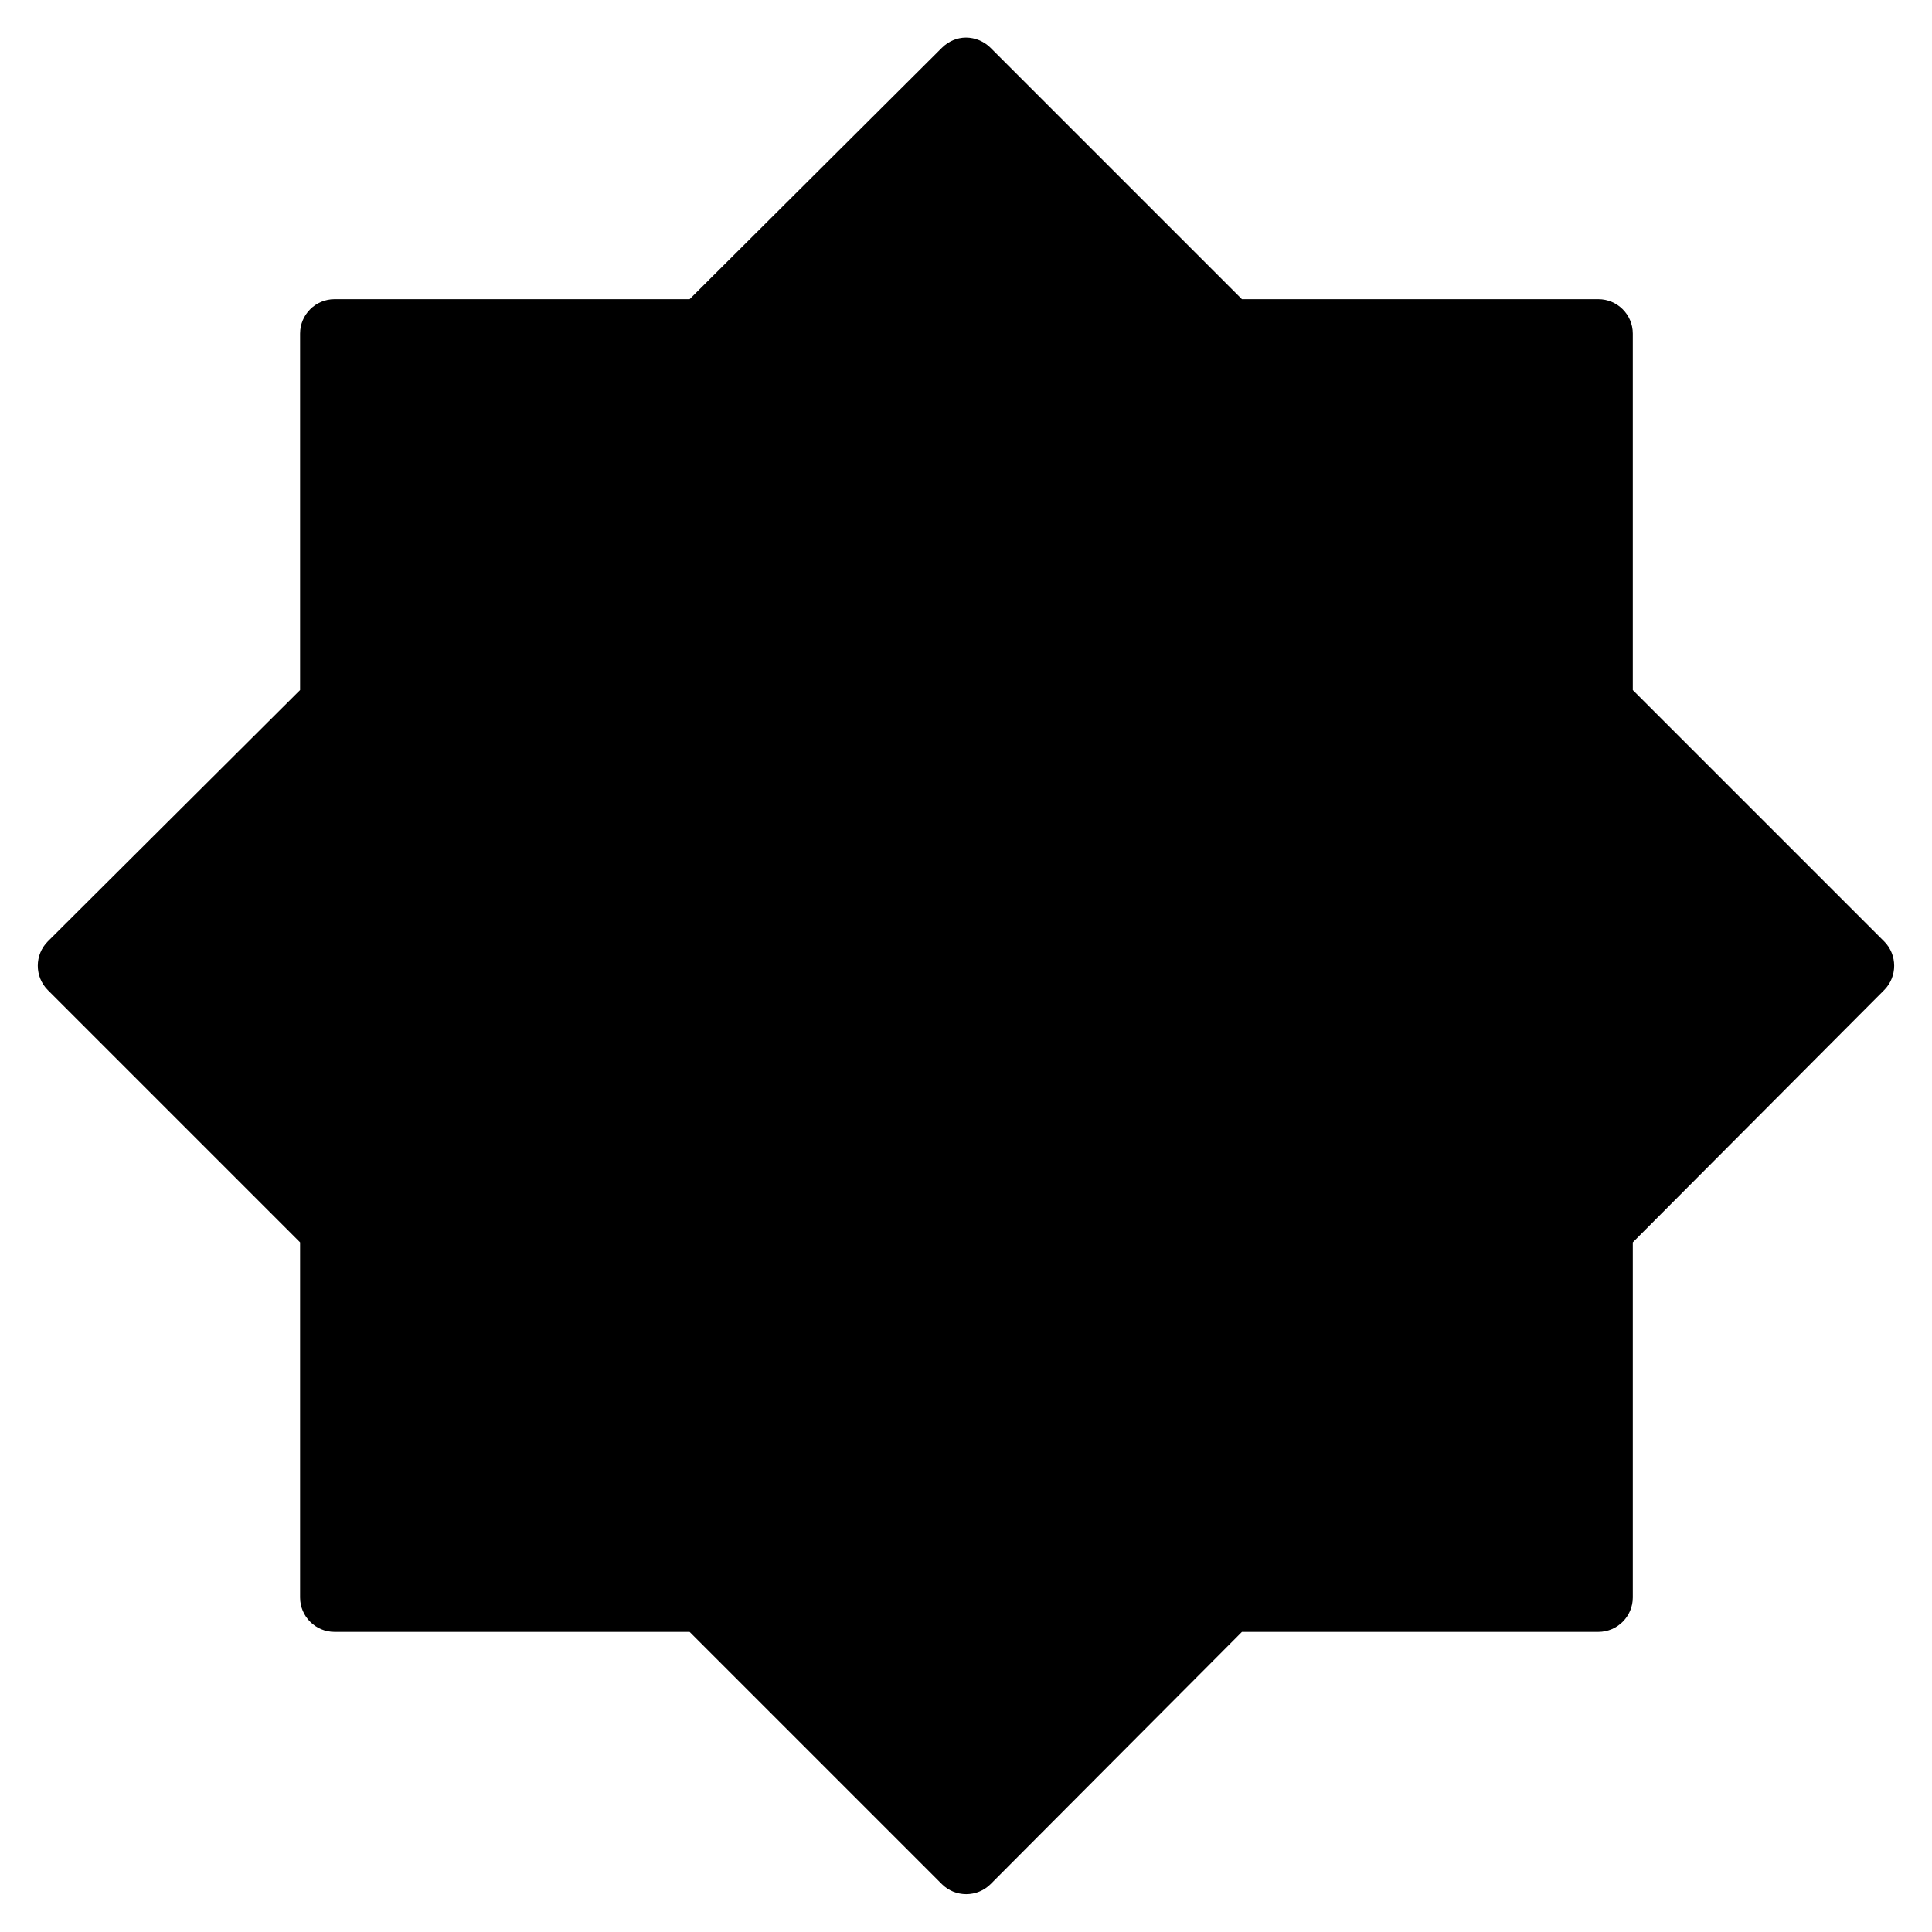 <?xml version="1.0" encoding="UTF-8" standalone="no"?>
<!-- Created with Inkscape (http://www.inkscape.org/) -->

<svg
   xmlns:dc="http://purl.org/dc/elements/1.1/"
   xmlns:cc="http://creativecommons.org/ns#"
   xmlns:rdf="http://www.w3.org/1999/02/22-rdf-syntax-ns#"
   xmlns:svg="http://www.w3.org/2000/svg"
   xmlns="http://www.w3.org/2000/svg"
   xmlns:xlink="http://www.w3.org/1999/xlink"
   xmlns:sodipodi="http://sodipodi.sourceforge.net/DTD/sodipodi-0.dtd"
   xmlns:inkscape="http://www.inkscape.org/namespaces/inkscape"
   width="135"
   height="135"
   id="svg3767"
   version="1.1"
   inkscape:version="0.48.5 r10040"
   sodipodi:docname="centos-sticker-silvertrim-shapemask.svg"
   inkscape:export-filename="/home/tigert/git/CentOS/Promo-Artwork/stickers/logo-on-blue-horizontal/centos-sticker-run-2014.png"
   inkscape:export-xdpi="90"
   inkscape:export-ydpi="90">
  <defs
     id="defs3769">
    <linearGradient
       inkscape:collect="always"
       id="linearGradient4686">
      <stop
         style="stop-color:#6f8a91;stop-opacity:1"
         offset="0"
         id="stop4688" />
      <stop
         id="stop4696"
         offset="0.545"
         style="stop-color:#dbe2e3;stop-opacity:1" />
      <stop
         id="stop4694"
         offset="0.552"
         style="stop-color:#6c5d53;stop-opacity:1" />
      <stop
         style="stop-color:#c8beb7;stop-opacity:1"
         offset="1"
         id="stop4690" />
    </linearGradient>
    <clipPath
       clipPathUnits="userSpaceOnUse"
       id="clipPath16">
      <path
         inkscape:connector-curvature="0"
         d="M 0,90 162,90 162,0 0,0 0,90 z"
         id="path18" />
    </clipPath>
    <linearGradient
       inkscape:collect="always"
       xlink:href="#linearGradient4686"
       id="linearGradient4692"
       x1="-160.574"
       y1="228.56"
       x2="-151.487"
       y2="295.101"
       gradientUnits="userSpaceOnUse"
       spreadMethod="reflect" />
  </defs>
  <sodipodi:namedview
     id="base"
     pagecolor="#ffffff"
     bordercolor="#666666"
     borderopacity="1.0"
     inkscape:pageopacity="0.0"
     inkscape:pageshadow="2"
     inkscape:zoom="2.8284271"
     inkscape:cx="65.159522"
     inkscape:cy="66.147356"
     inkscape:document-units="px"
     inkscape:current-layer="g5213"
     showgrid="false"
     fit-margin-top="0"
     fit-margin-left="-0.2"
     fit-margin-right="0"
     fit-margin-bottom="0"
     units="in"
     inkscape:snap-global="true"
     inkscape:snap-page="true"
     borderlayer="true"
     showborder="true"
     inkscape:showpageshadow="false"
     inkscape:window-width="1920"
     inkscape:window-height="1015"
     inkscape:window-x="0"
     inkscape:window-y="27"
     inkscape:window-maximized="1"
     inkscape:snap-object-midpoints="false"
     inkscape:snap-center="false"
     inkscape:snap-bbox="true"
     inkscape:bbox-nodes="true">
    <inkscape:grid
       type="xygrid"
       id="grid3419"
       empspacing="5"
       visible="true"
       enabled="true"
       snapvisiblegridlinesonly="true" />
  </sodipodi:namedview>
  <g
     inkscape:label="Layer 1"
     inkscape:groupmode="layer"
     id="layer1"
     transform="translate(291.4,-76.273)">
    <g
       id="g3079">
      <g
         id="g5213"
         transform="matrix(1.5,0,0,1.5,10.7,-255.637)">
        <path
           inkscape:connector-curvature="0"
           id="rect4664"
           d="m -156.4,223.023 c -0.41,0 -0.812,0.166 -1.125,0.479 l -11.75,11.708 -16.542,0 c -0.885,0 -1.604,0.72 -1.604,1.604 l 0,16.604 -11.75,11.708 c -0.625,0.625 -0.625,1.645 0,2.271 l 11.75,11.75 0,16.542 c 0,0.885 0.72,1.604 1.604,1.604 l 16.542,0 11.75,11.75 c 0.625,0.625 1.645,0.625 2.271,0 l 11.708,-11.75 16.604,0 c 0.885,0 1.604,-0.72 1.604,-1.604 l 0,-16.542 11.708,-11.75 c 0.625,-0.625 0.625,-1.645 0,-2.271 l -11.708,-11.708 0,-16.604 c 0,-0.885 -0.72,-1.604 -1.604,-1.604 l -16.604,0 -11.708,-11.708 c -0.313,-0.313 -0.736,-0.479 -1.146,-0.479 z"
           style="color:#000000;fill:#000000;fill-opacity:1;fill-rule:nonzero;stroke:none;stroke-width:1.193;marker:none;visibility:visible;display:inline;overflow:visible;enable-background:accumulate" />
      </g>
    </g>
  </g>
</svg>
